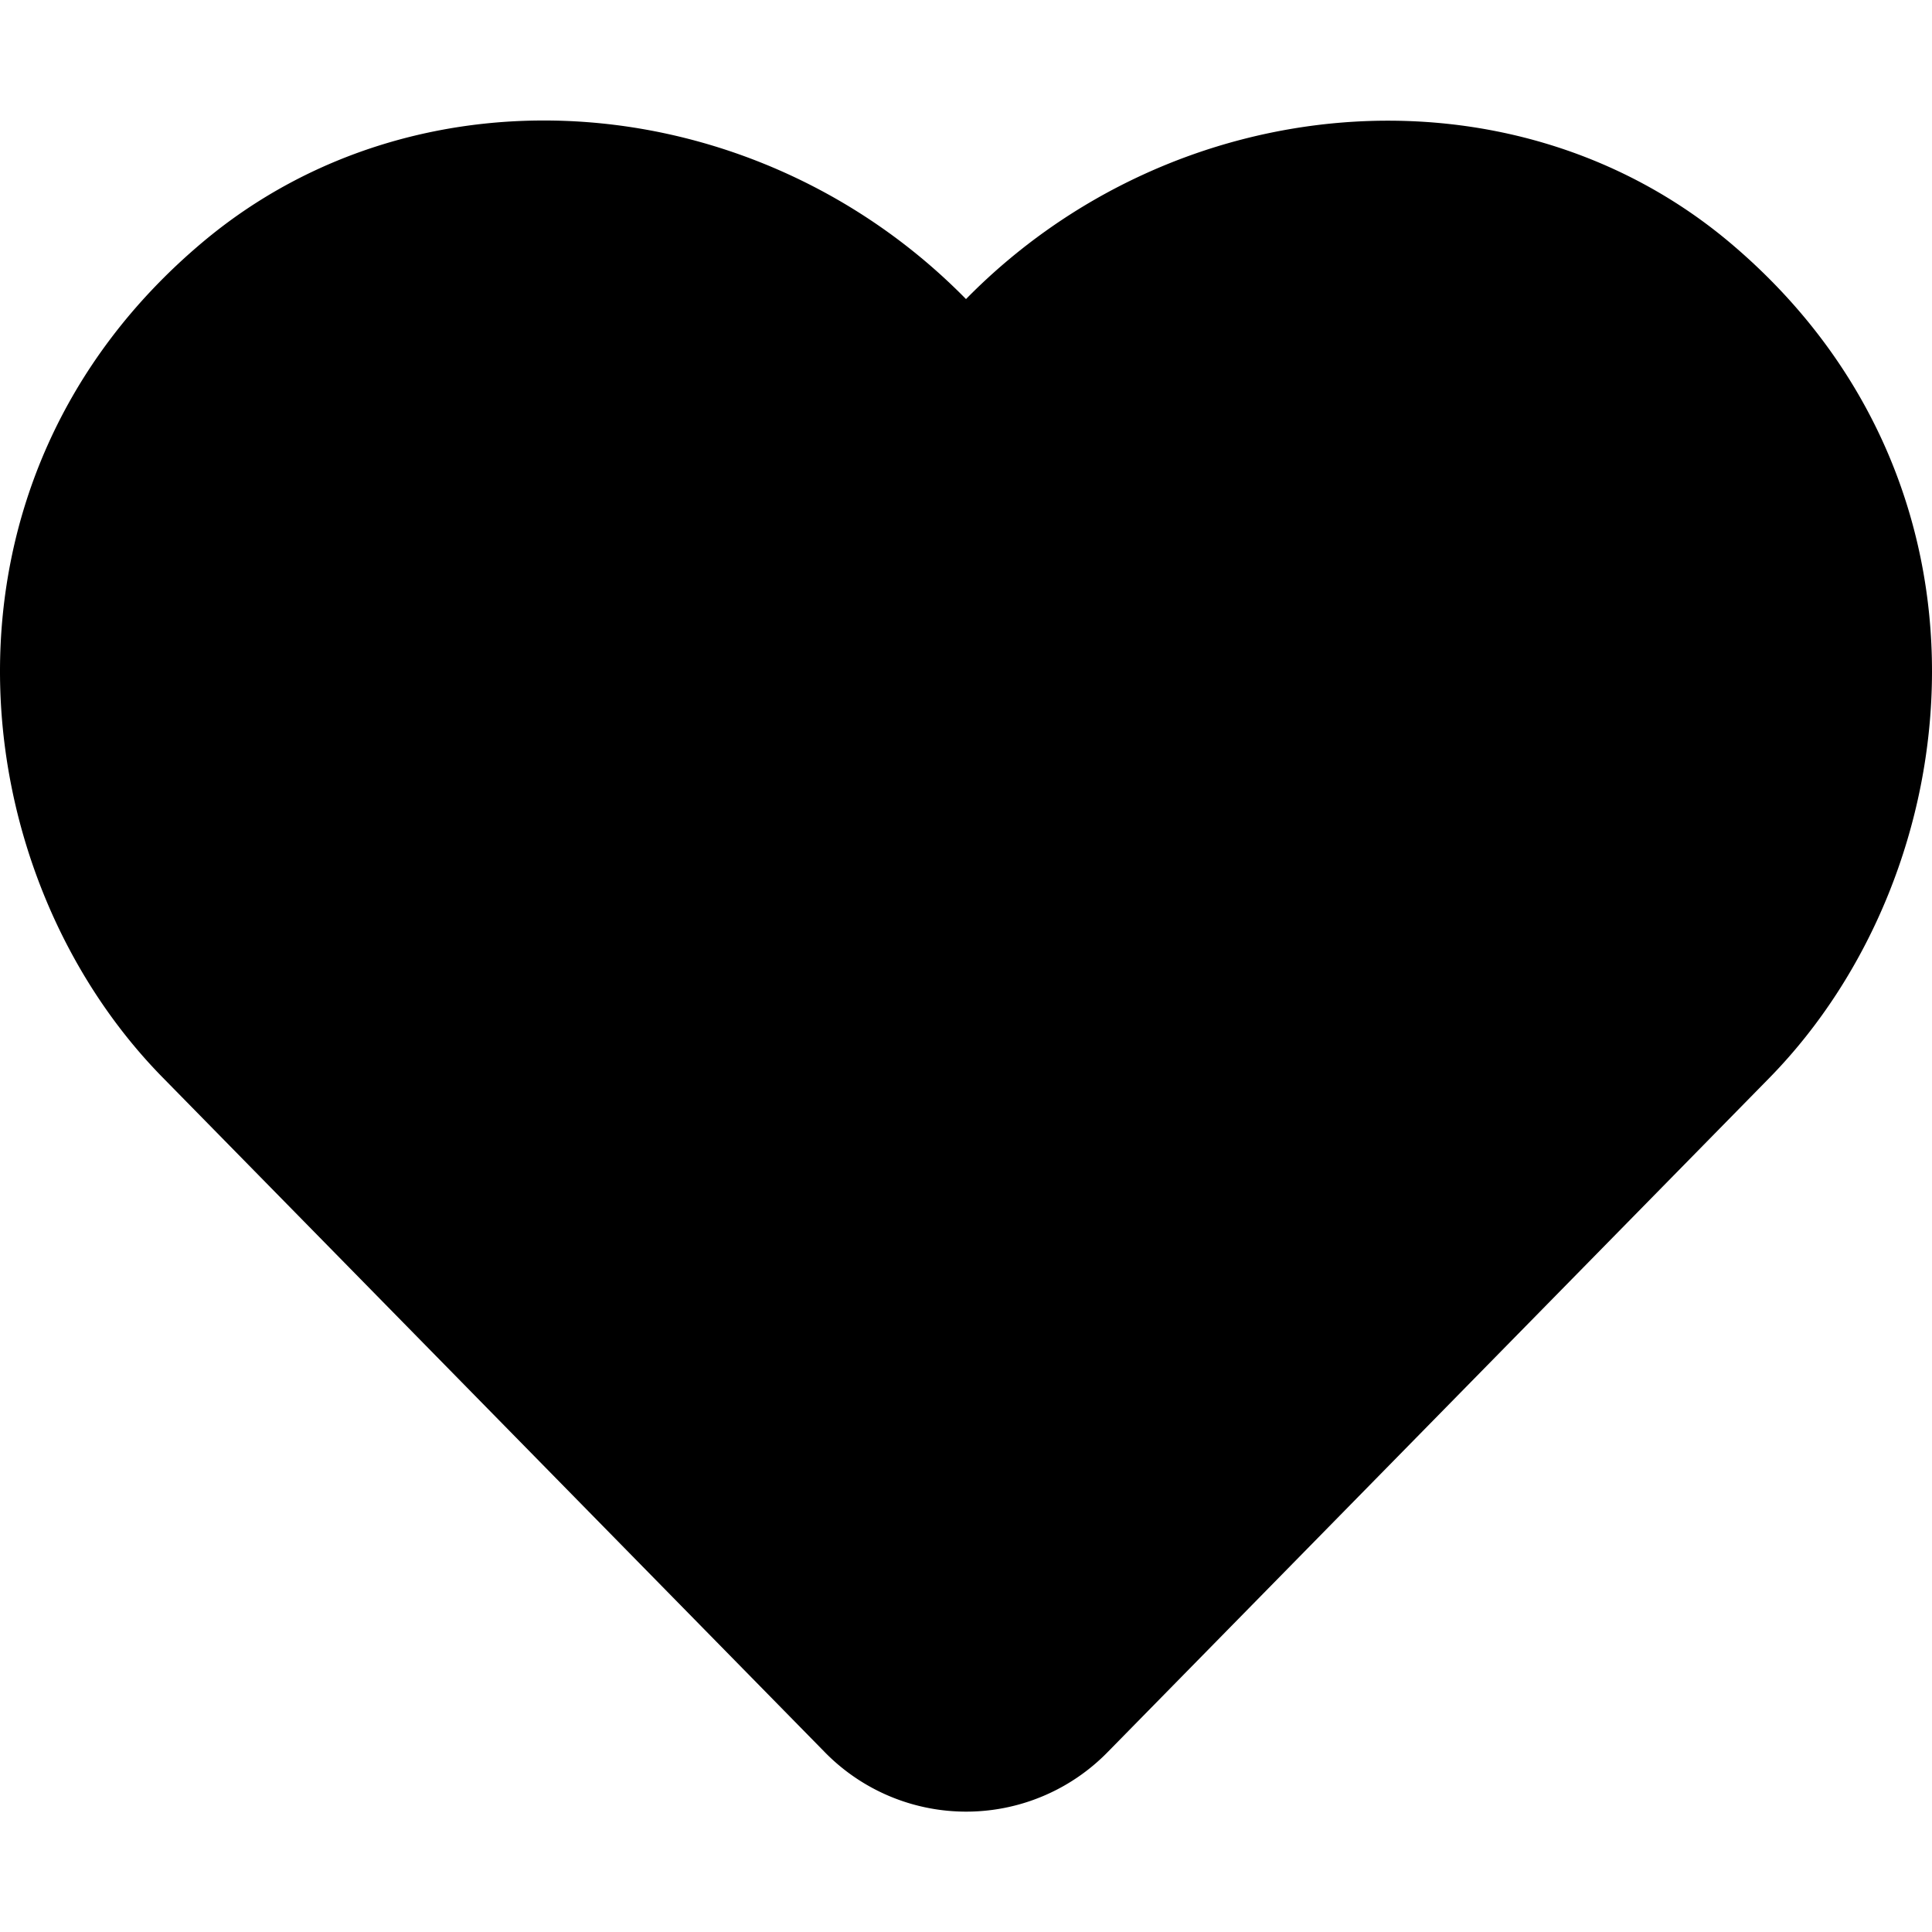 <svg xmlns="http://www.w3.org/2000/svg" height="20" width="20" viewBox="0 0 20 20"><path class="fadein" d="M17.253 3.202c-1.927-1.642-4.792-1.347-6.56.478L10 4.394l-.692-.714c-1.765-1.825-4.634-2.12-6.56-.478C.54 5.086.424 8.468 2.4 10.51l6.802 7.024c.44.453 1.153.453 1.593 0l6.802-7.024c1.98-2.043 1.864-5.425-.344-7.31z"/><path class="stroke" d="M17.906 2.51C15.648.612 12.16.897 10 3.096 7.84.896 4.352.608 2.094 2.51-.844 4.983-.414 9.014 1.68 11.15l6.851 6.981a2.048 2.048 0 002.938.004l6.851-6.98c2.09-2.137 2.528-6.168-.414-8.645zm-.922 7.324l-6.851 6.98c-.094.095-.172.095-.266 0l-6.851-6.98C1.59 8.381 1.3 5.631 3.3 3.948c1.52-1.278 3.863-1.086 5.332.41L10 5.752l1.367-1.394c1.477-1.504 3.82-1.688 5.332-.414 1.996 1.683 1.7 4.449.285 5.89z"/></svg>